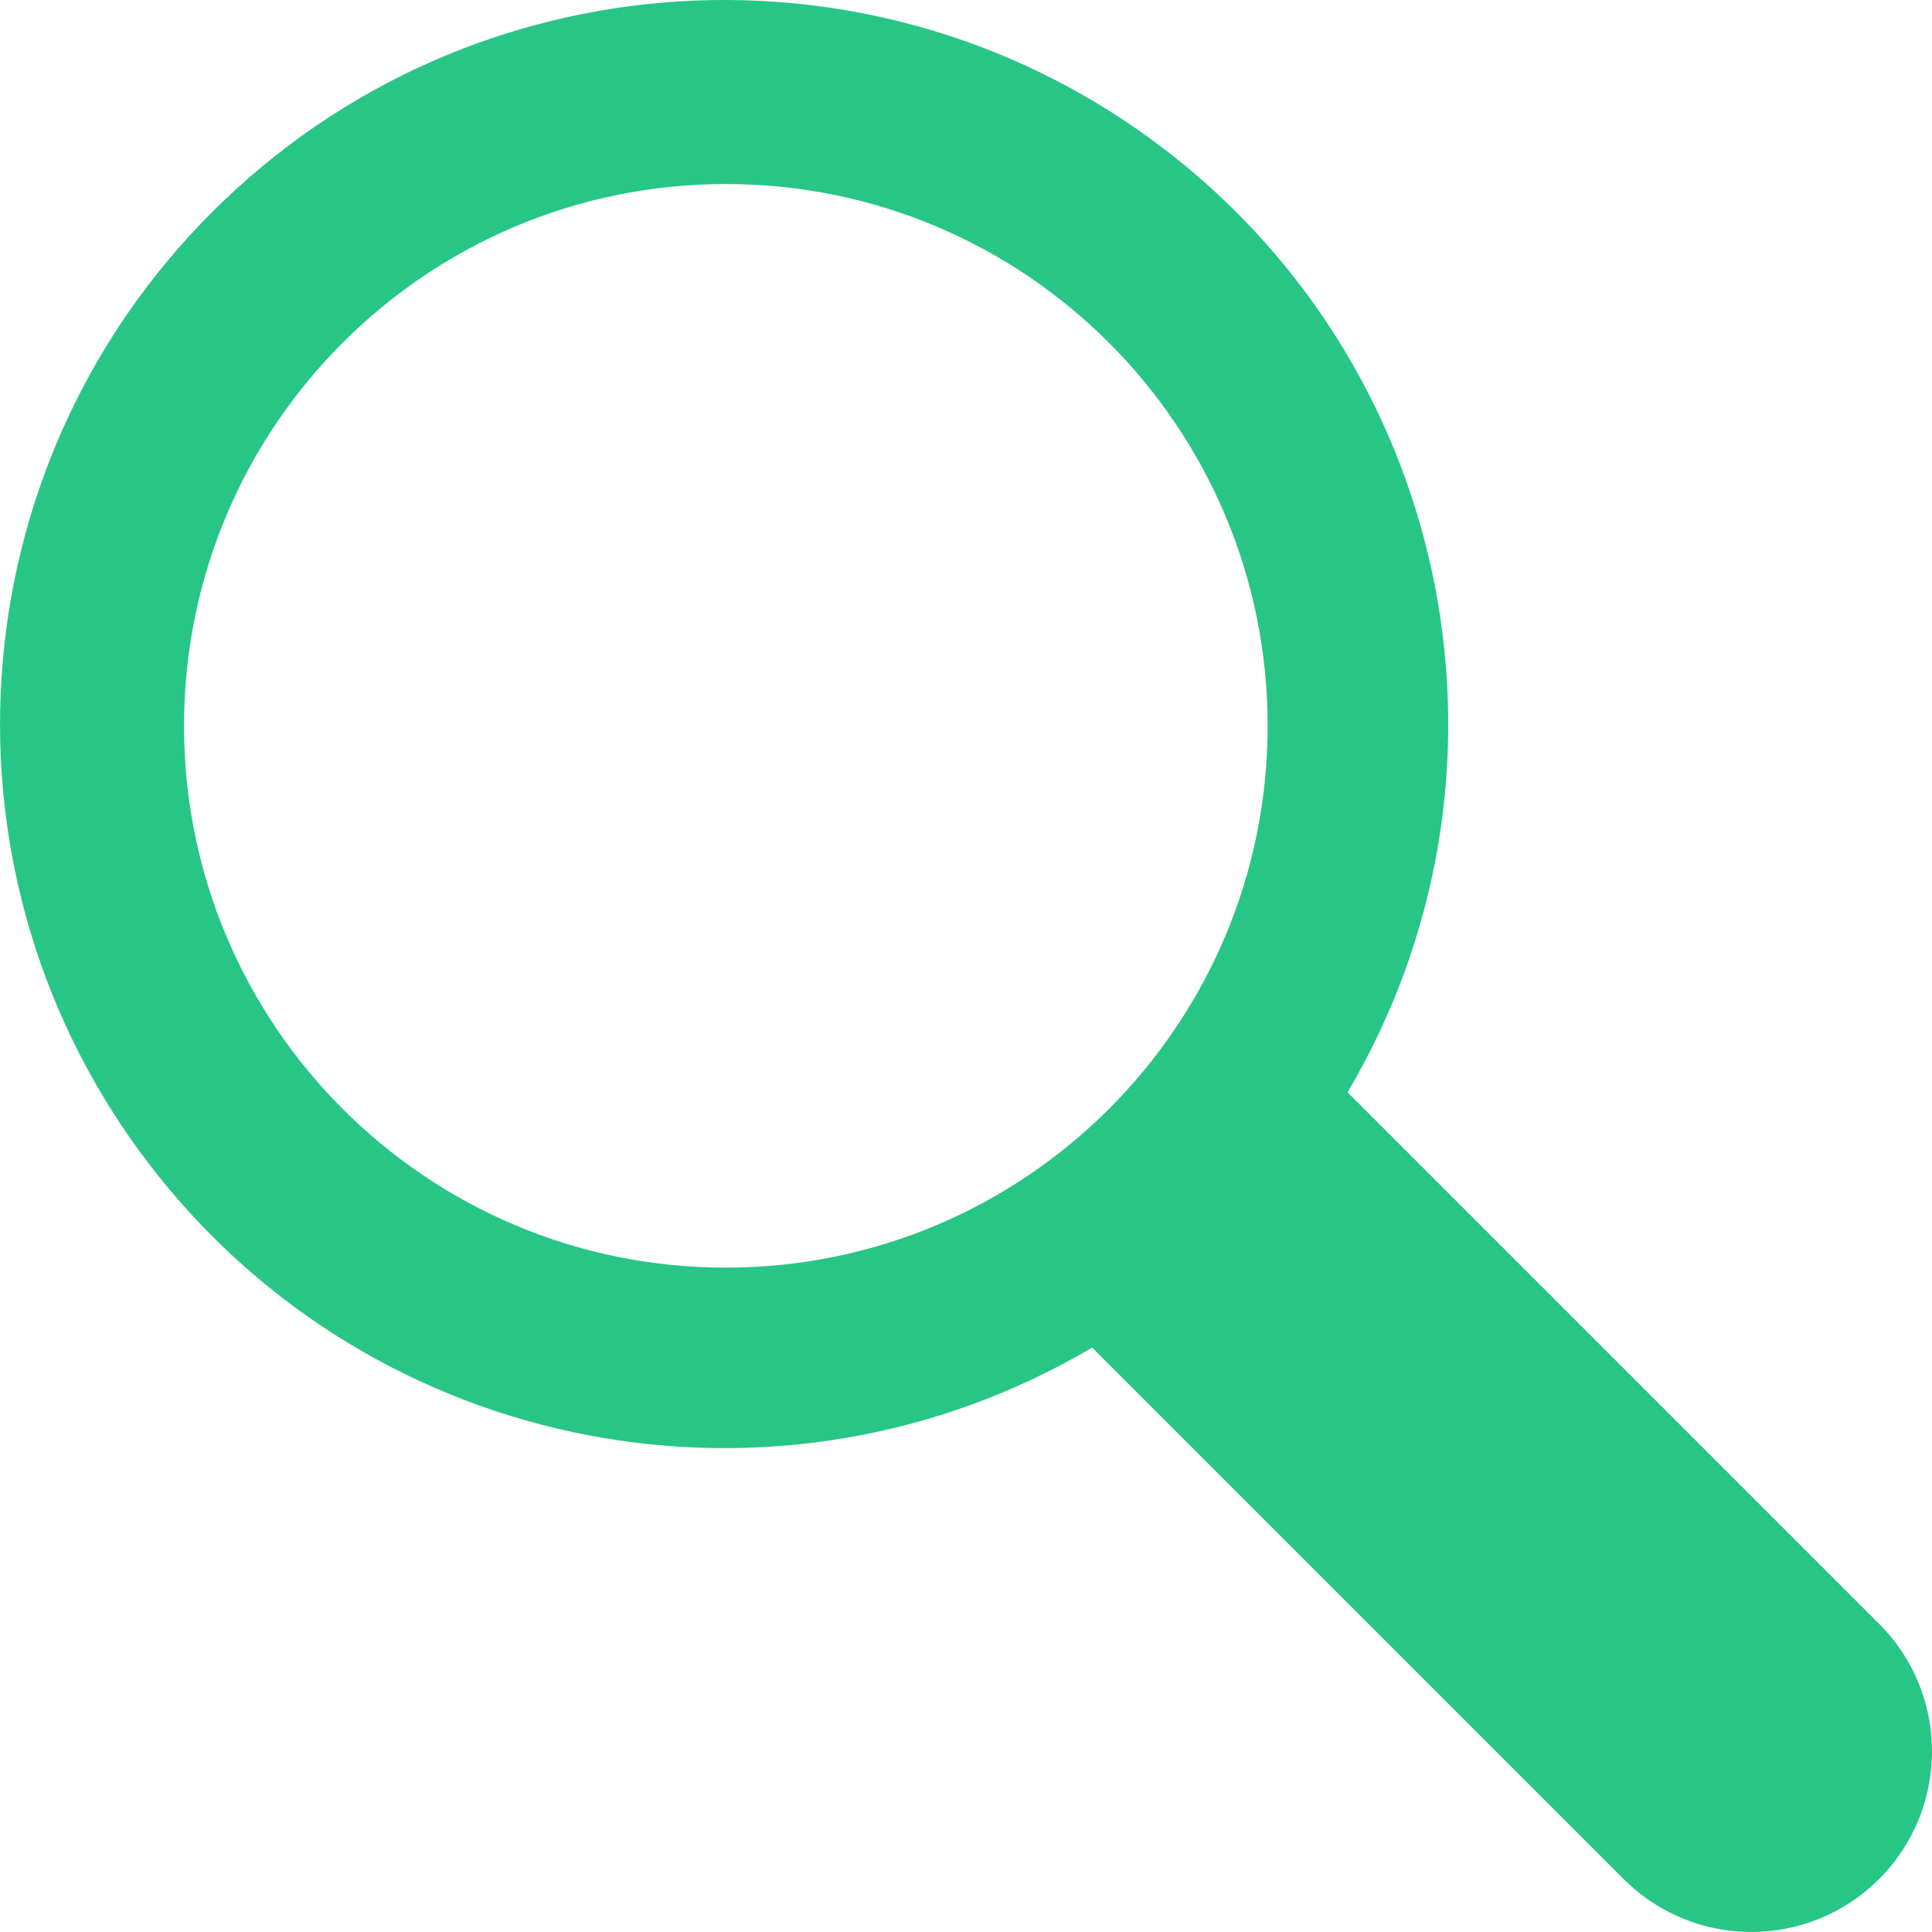 <?xml version="1.0" encoding="UTF-8"?>
<svg width="16px" height="16px" viewBox="0 0 16 16" version="1.1" xmlns="http://www.w3.org/2000/svg" xmlns:xlink="http://www.w3.org/1999/xlink">
    <!-- Generator: Sketch 49.3 (51167) - http://www.bohemiancoding.com/sketch -->
    <title>MAGNIFYING GLASS</title>
    <desc>Created with Sketch.</desc>
    <defs></defs>
    <g id="Find-Products" stroke="none" stroke-width="1" fill="none" fill-rule="evenodd">
        <g id="Find-Products---Hovers-+-Active-States" transform="translate(-447, -100)" fill="#27C686">
            <g id="Search-field" transform="translate(447, 98)">
                <g id="MAGNIFYING-GLASS" transform="translate(0, 2)">
                    <g id="MAGNIFYING_GLASS">
                        <path d="M15.543,13.429 C15.932,13.804 16.088,14.36 15.951,14.883 C15.814,15.406 15.406,15.814 14.883,15.951 C14.36,16.088 13.804,15.932 13.428,15.543 L9.045,11.16 C6.444,12.695 3.107,12.057 1.257,9.669 C-0.593,7.282 -0.379,3.891 1.757,1.756 C3.893,-0.38 7.284,-0.593 9.671,1.257 C12.058,3.108 12.696,6.445 11.16,9.046 L15.543,13.429 Z M6.011,1.524 C3.532,1.524 1.524,3.533 1.524,6.011 C1.524,8.489 3.532,10.498 6.011,10.498 C8.489,10.498 10.498,8.489 10.498,6.011 C10.498,3.533 8.489,1.524 6.011,1.524 Z"></path>
                    </g>
                </g>
            </g>
        </g>
    </g>
</svg>
